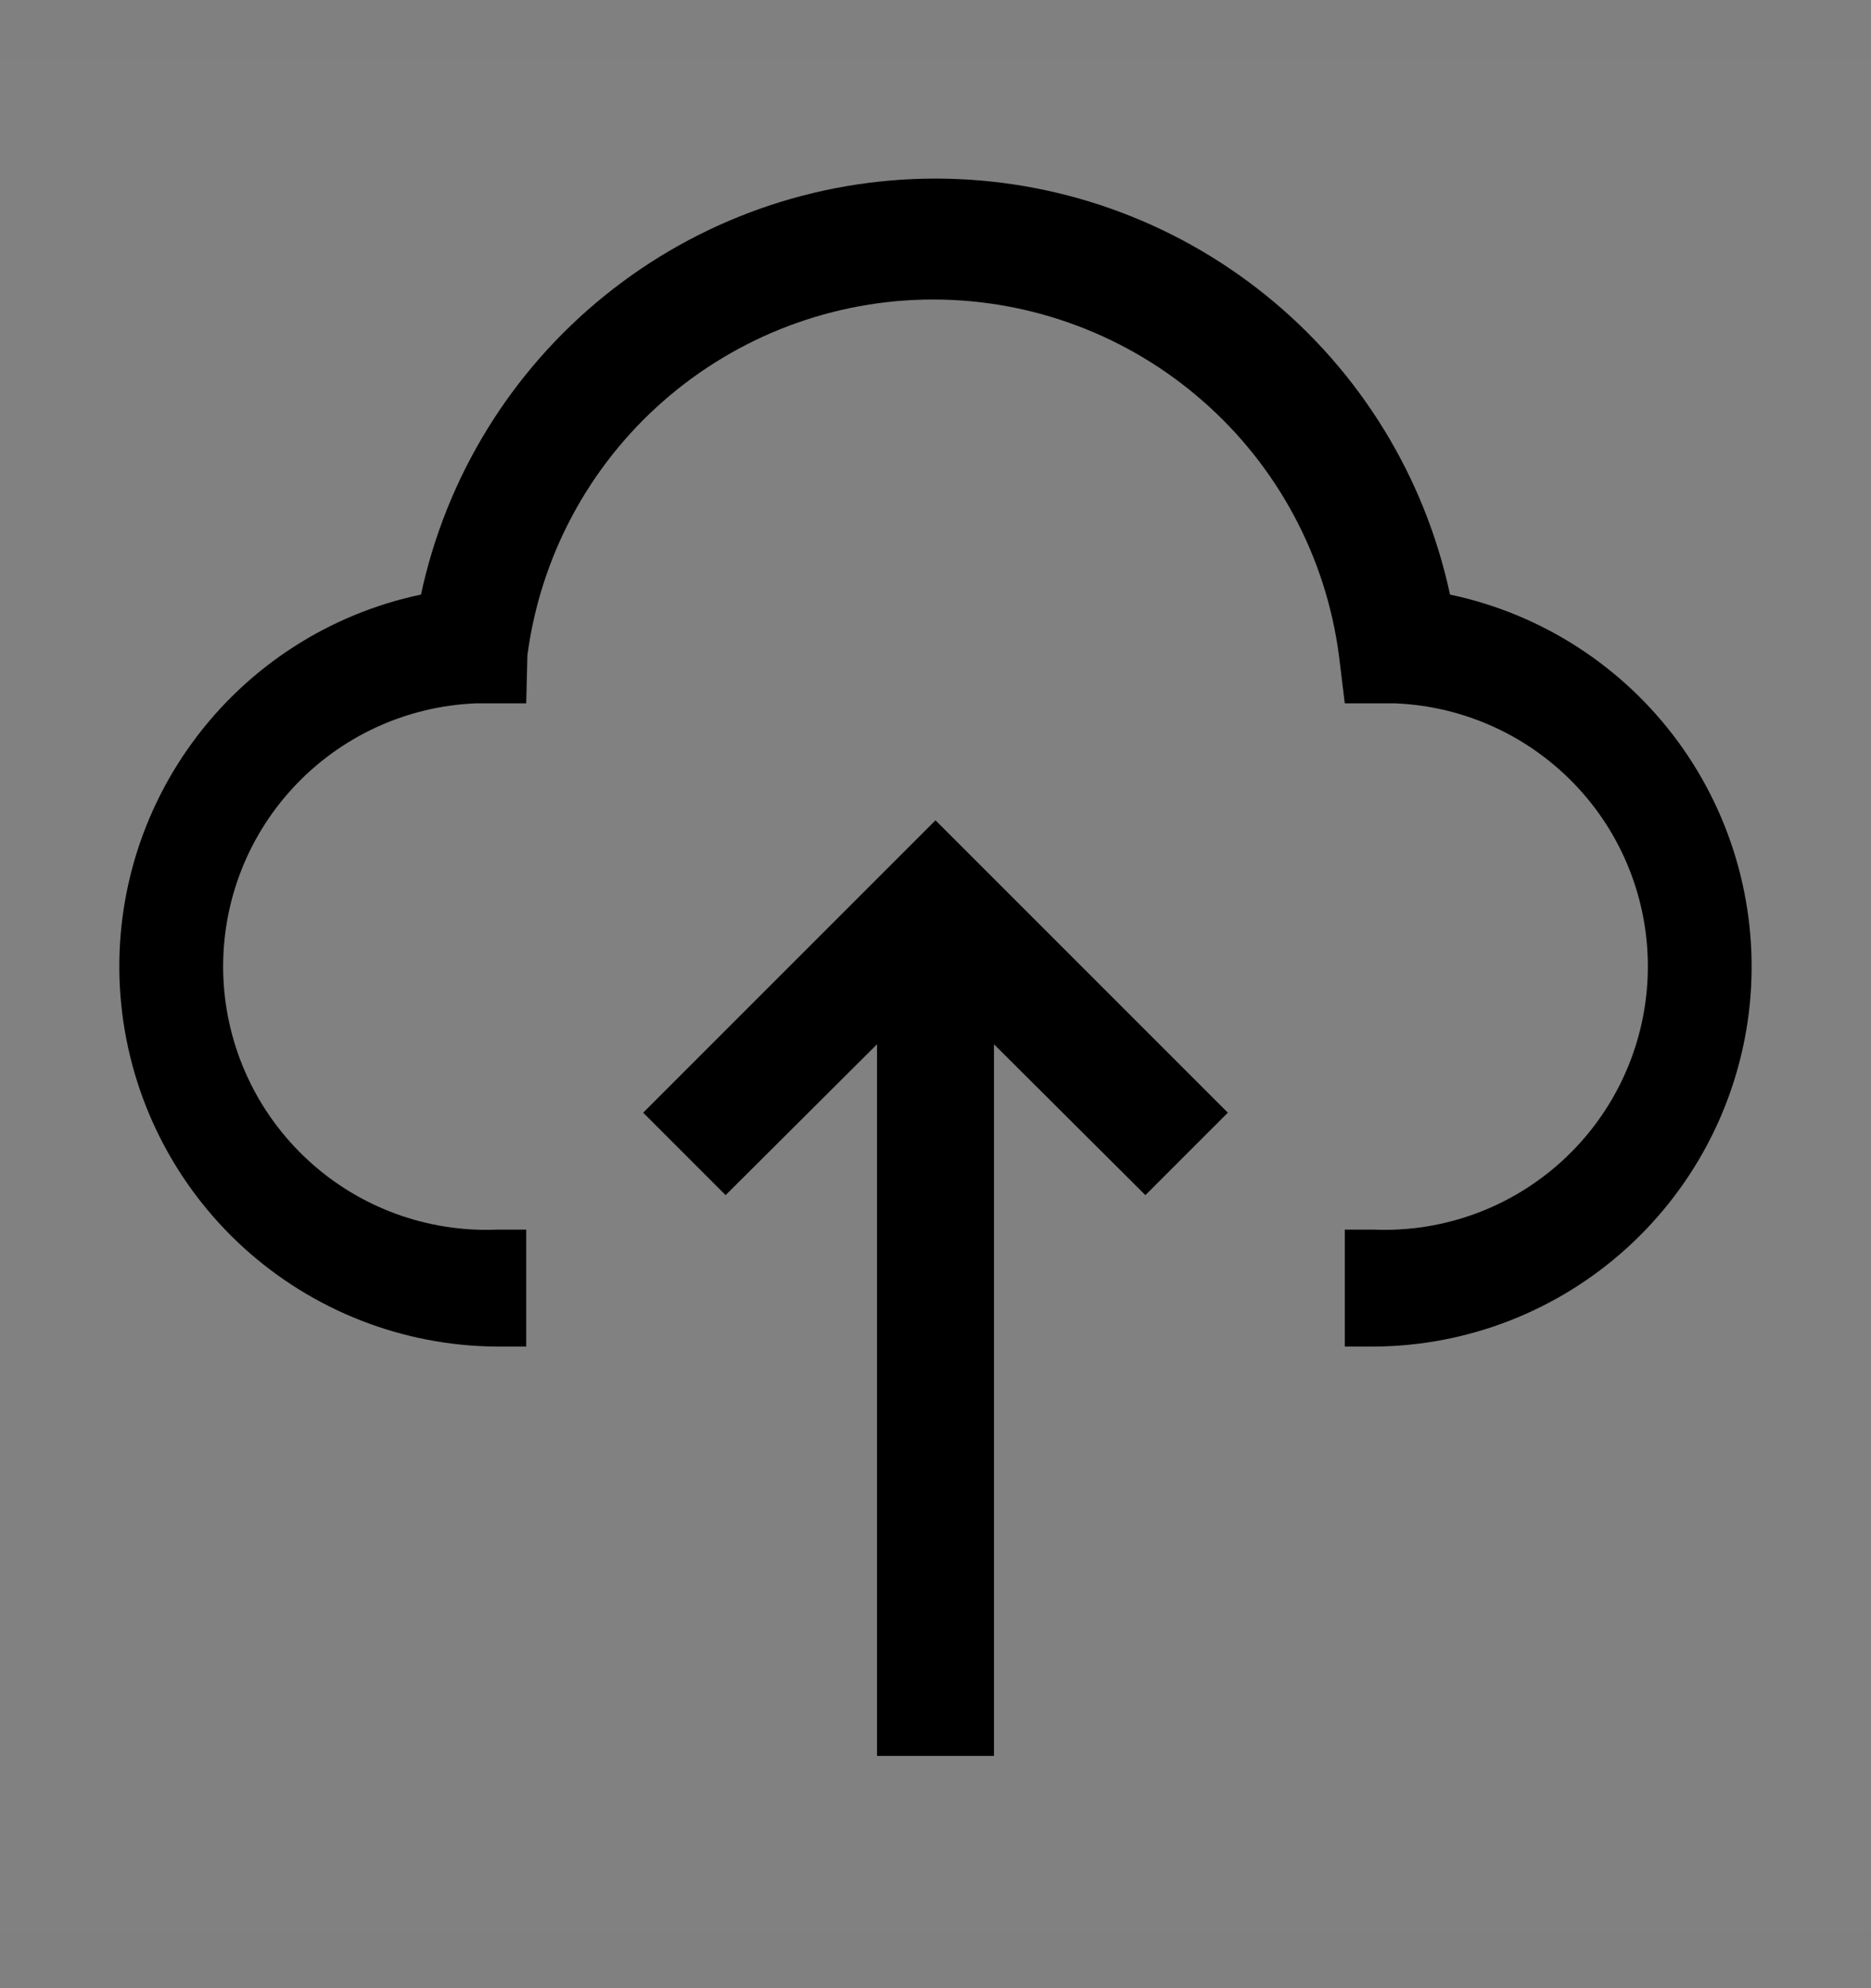 <svg viewBox="0 0 16 17" fill="none" xmlns="http://www.w3.org/2000/svg">
<rect x="0" y="0" width="16" height="17" fill="#808080" stroke="none"/>
<rect width="16" height="16" transform="translate(0 0.514)" fill="white" fill-opacity="0.01" style="mix-blend-mode:multiply"/>
<path d="M5.5 9.514L6.205 10.219L7.5 8.929V15.014H8.5V8.929L9.795 10.219L10.5 9.514L8 7.014L5.5 9.514Z" fill="currentColor"/>
<path d="M11.75 11.514H11.5V10.514H11.75C12.347 10.538 12.928 10.324 13.367 9.919C13.806 9.514 14.066 8.951 14.09 8.354C14.114 7.757 13.9 7.175 13.495 6.737C13.089 6.298 12.527 6.038 11.93 6.014H11.5L11.45 5.604C11.339 4.762 10.926 3.989 10.287 3.43C9.649 2.87 8.829 2.561 7.98 2.561C7.131 2.561 6.311 2.87 5.672 3.43C5.034 3.989 4.621 4.762 4.51 5.604L4.5 6.014H4.07C3.473 6.038 2.91 6.298 2.505 6.737C2.1 7.175 1.886 7.757 1.91 8.354C1.934 8.951 2.194 9.514 2.633 9.919C3.071 10.324 3.653 10.538 4.25 10.514H4.5V11.514H4.25C3.448 11.509 2.677 11.208 2.083 10.668C1.49 10.128 1.118 9.389 1.037 8.591C0.956 7.793 1.173 6.994 1.647 6.346C2.12 5.699 2.815 5.249 3.6 5.084C3.816 4.077 4.37 3.175 5.171 2.528C5.972 1.88 6.97 1.527 8 1.527C9.03 1.527 10.028 1.88 10.829 2.528C11.63 3.175 12.184 4.077 12.4 5.084C13.184 5.249 13.88 5.699 14.353 6.346C14.826 6.994 15.043 7.793 14.963 8.591C14.882 9.389 14.509 10.128 13.916 10.668C13.323 11.208 12.552 11.509 11.75 11.514Z" fill="currentColor"/>
</svg>
